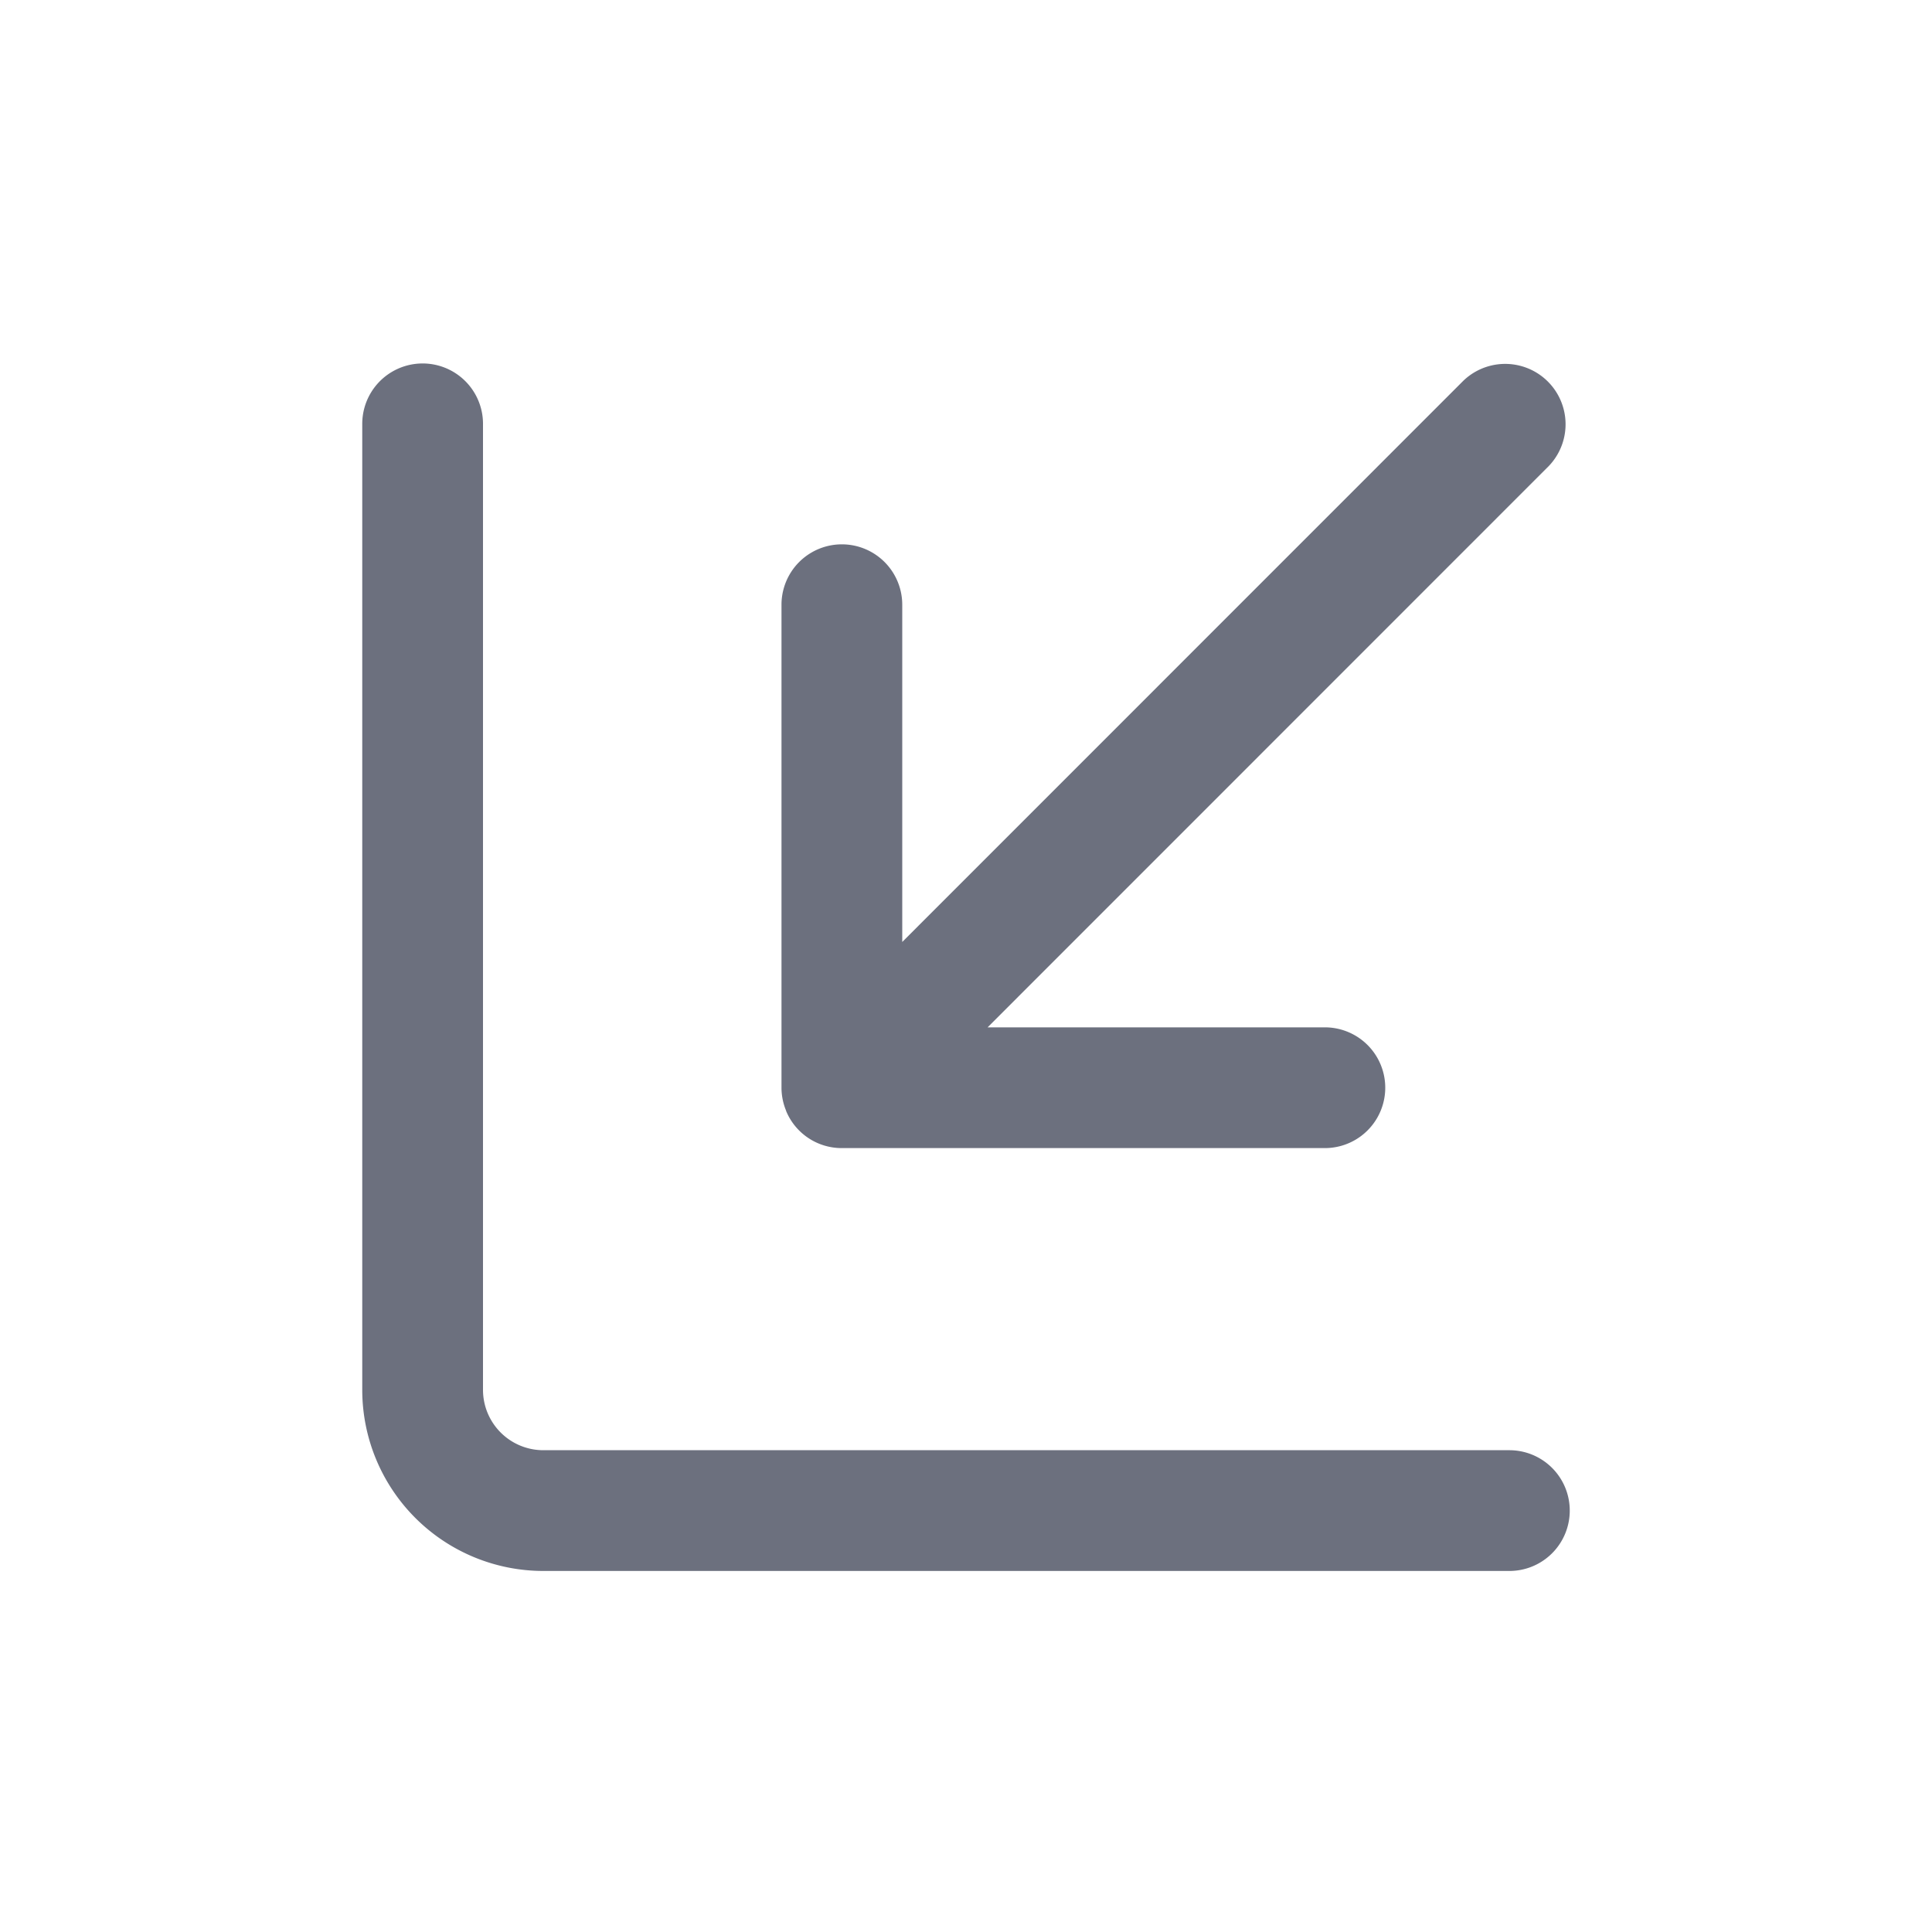 <!--
  - Copyright (C) 2025 The Android Open Source Project
  -
  - Licensed under the Apache License, Version 2.0 (the "License");
  - you may not use this file except in compliance with the License.
  - You may obtain a copy of the License at
  -
  -      http://www.apache.org/licenses/LICENSE-2.0
  -
  - Unless required by applicable law or agreed to in writing, software
  - distributed under the License is distributed on an "AS IS" BASIS,
  - WITHOUT WARRANTIES OR CONDITIONS OF ANY KIND, either express or implied.
  - See the License for the specific language governing permissions and
  - limitations under the License.
  -->
<svg width="16" height="16" viewBox="0 0 16 16" fill="none" xmlns="http://www.w3.org/2000/svg"><path fill-rule="evenodd" clip-rule="evenodd" d="M6.51 9.2a.498.498 0 00.462.308h4a.5.5 0 100-1H8.179l4.646-4.647a.5.5 0 00-.707-.707L7.472 7.801V5.008a.5.5 0 10-1 0V9.01a.5.5 0 00.038.188z" fill="#6C707E"/><path d="M3.5 3.51v8a1 1 0 001 1h8" stroke="#6C707E" stroke-linecap="round"/></svg>